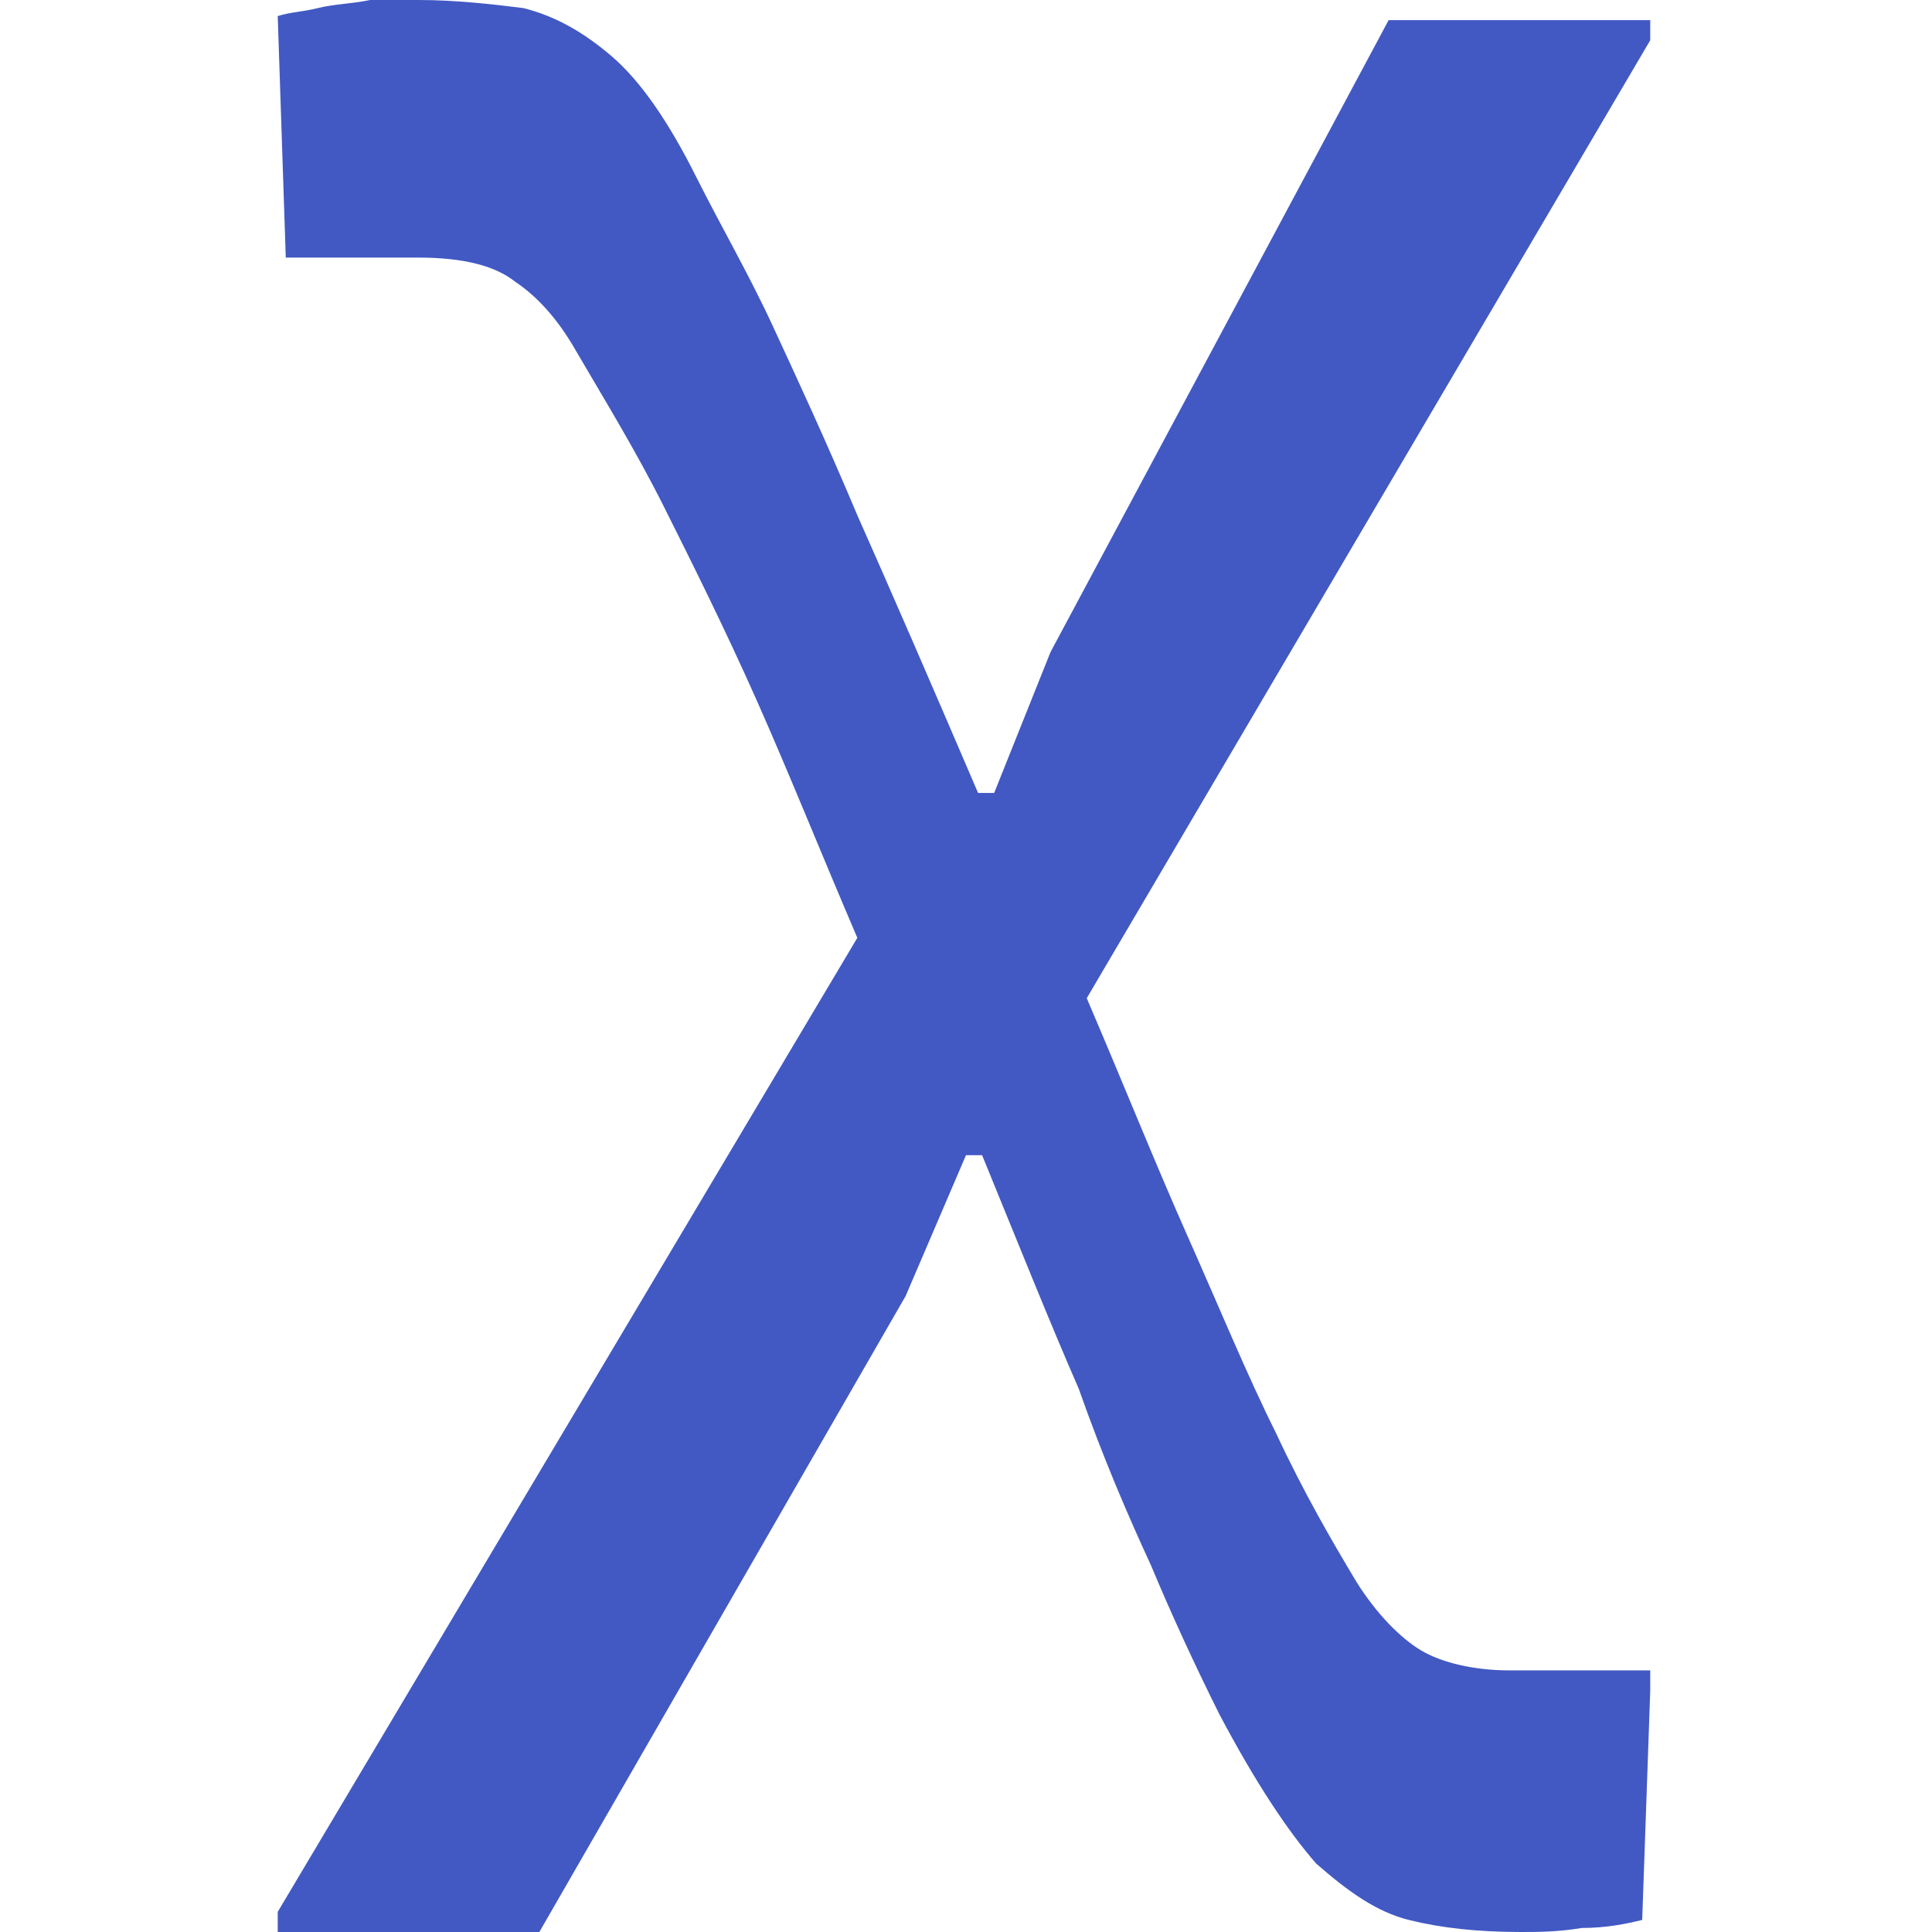 <?xml version="1.0" encoding="utf-8"?>
<!-- Generator: Adobe Illustrator 26.0.1, SVG Export Plug-In . SVG Version: 6.00 Build 0)  -->
<svg version="1.1" id="Layer_1" xmlns="http://www.w3.org/2000/svg" xmlns:xlink="http://www.w3.org/1999/xlink" x="0px" y="0px"
	 viewBox="0 0 48 48" style="enable-background:new 0 0 48 48;" xml:space="preserve">
<style type="text/css">
	.st0{fill:#4259C3;}
</style>
<g>
	<path class="st0" d="M6.9,48v-0.5l14.4-24.2c-0.9-2.1-1.7-4.1-2.5-5.9c-0.8-1.8-1.6-3.4-2.3-4.8c-0.7-1.4-1.5-2.7-2.2-3.9
		c-0.4-0.7-0.9-1.3-1.5-1.7c-0.5-0.4-1.3-0.6-2.4-0.6c-0.5,0-1,0-1.5,0s-1,0-1.5,0H7.1L6.9,0.4c0.3-0.1,0.6-0.1,1-0.2
		C8.3,0.1,8.7,0.1,9.2,0c0.4,0,0.8,0,1.2,0c0.9,0,1.8,0.1,2.6,0.2c0.8,0.2,1.5,0.6,2.2,1.2c0.7,0.6,1.4,1.6,2.1,3
		c0.6,1.2,1.3,2.4,1.9,3.7c0.6,1.3,1.3,2.8,2.1,4.7c0.8,1.8,1.8,4.1,3,6.9h0.4l1.4-3.5l8.4-15.7H41v0.5L27,24.8
		c0.9,2.1,1.7,4.1,2.5,5.9c0.8,1.8,1.5,3.5,2.2,4.9c0.7,1.5,1.4,2.7,2,3.7c0.5,0.8,1.1,1.4,1.6,1.7c0.5,0.3,1.3,0.5,2.2,0.5h3.5V42
		l-0.2,5.7c-0.4,0.1-0.9,0.2-1.5,0.2C38.7,48,38.2,48,37.8,48c-1.1,0-2-0.1-2.8-0.3c-0.8-0.2-1.5-0.7-2.3-1.4
		c-0.7-0.8-1.5-2-2.4-3.7c-0.6-1.2-1.2-2.5-1.7-3.7c-0.6-1.3-1.2-2.7-1.8-4.4c-0.7-1.6-1.5-3.6-2.4-5.8H24l-1.5,3.5L13.4,48H6.9z"/>
</g>
</svg>
